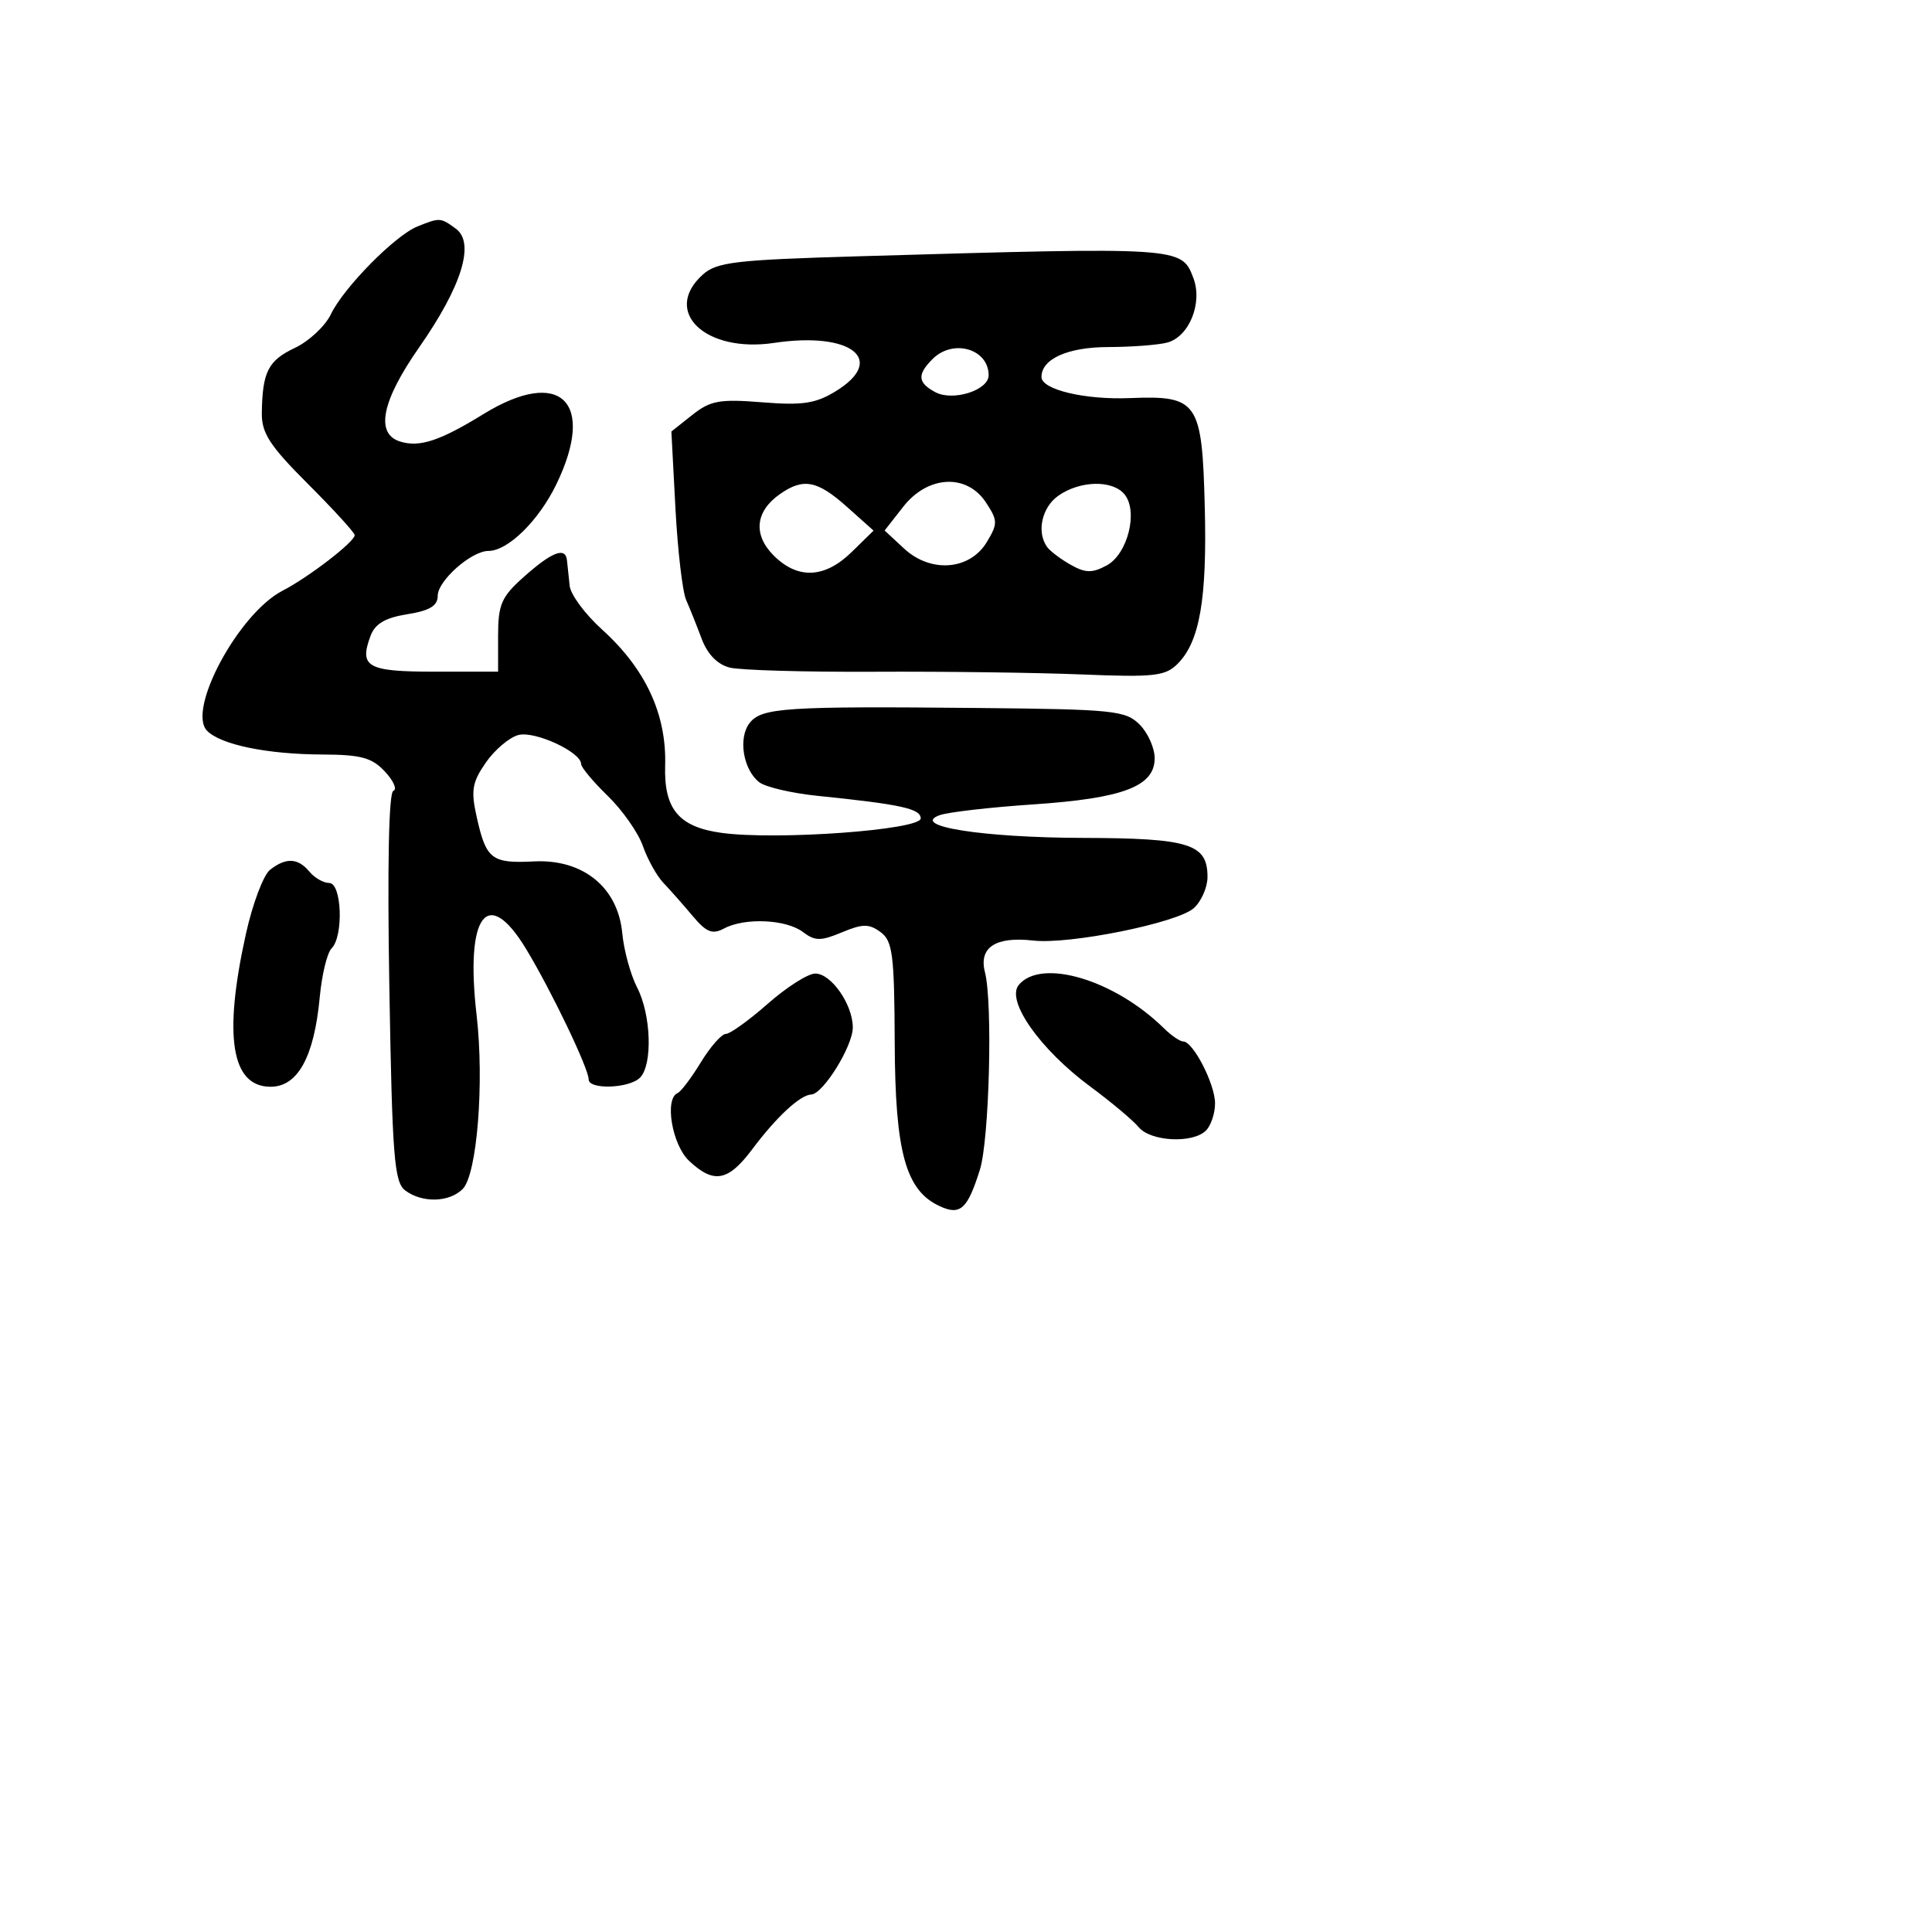 <svg xmlns="http://www.w3.org/2000/svg" width="256" height="256" viewBox="0 0 256 256" version="1.1">
	<path d="M 55.301 30.012 C 52.342 31.204, 45.534 38.113, 43.843 41.641 C 43.092 43.209, 40.943 45.216, 39.068 46.102 C 35.529 47.773, 34.768 49.274, 34.693 54.734 C 34.657 57.392, 35.750 59.070, 40.824 64.144 C 44.221 67.541, 47 70.586, 47 70.910 C 47 71.792, 40.919 76.474, 37.428 78.279 C 31.631 81.276, 24.742 94.057, 27.432 96.824 C 29.233 98.676, 35.399 99.948, 42.711 99.976 C 47.834 99.996, 49.287 100.392, 51.005 102.235 C 52.150 103.465, 52.652 104.616, 52.119 104.794 C 51.513 104.996, 51.315 114.725, 51.590 130.808 C 51.975 153.362, 52.234 156.653, 53.705 157.750 C 55.952 159.425, 59.526 159.331, 61.306 157.551 C 63.210 155.647, 64.186 143.471, 63.153 134.517 C 61.622 121.239, 64.561 117.269, 69.682 125.699 C 73.007 131.174, 78 141.576, 78 143.027 C 78 144.413, 83.366 144.234, 84.800 142.800 C 86.498 141.102, 86.288 134.458, 84.422 130.850 C 83.555 129.172, 82.669 125.932, 82.453 123.650 C 81.879 117.571, 77.249 113.811, 70.742 114.142 C 65.146 114.426, 64.421 113.867, 63.178 108.316 C 62.378 104.737, 62.550 103.685, 64.371 101.051 C 65.542 99.358, 67.485 97.711, 68.688 97.393 C 70.866 96.817, 77 99.651, 77 101.233 C 77 101.674, 78.591 103.580, 80.535 105.468 C 82.479 107.356, 84.571 110.341, 85.185 112.101 C 85.798 113.860, 87.020 116.056, 87.900 116.979 C 88.780 117.902, 90.520 119.871, 91.766 121.355 C 93.609 123.548, 94.392 123.861, 95.951 123.026 C 98.675 121.568, 104.168 121.812, 106.383 123.490 C 107.993 124.708, 108.744 124.716, 111.556 123.541 C 114.306 122.392, 115.146 122.386, 116.673 123.503 C 118.279 124.678, 118.507 126.452, 118.554 138.170 C 118.614 152.742, 120.008 157.771, 124.563 159.847 C 127.258 161.075, 128.203 160.206, 129.839 155 C 131.088 151.027, 131.556 132.870, 130.513 128.832 C 129.663 125.539, 131.915 124.058, 136.907 124.628 C 141.720 125.178, 156.022 122.290, 158.187 120.330 C 159.184 119.428, 160 117.572, 160 116.205 C 160 111.812, 157.627 111.067, 143.500 111.026 C 130.157 110.988, 120.540 109.465, 124.500 108.018 C 125.600 107.616, 131.184 106.972, 136.909 106.587 C 148.822 105.785, 153 104.198, 153 100.474 C 153 99.113, 152.100 97.100, 151 96 C 149.153 94.153, 147.528 93.986, 129.750 93.813 C 104.010 93.563, 100.907 93.766, 99.321 95.812 C 97.778 97.802, 98.476 102.015, 100.622 103.660 C 101.454 104.297, 104.917 105.104, 108.318 105.451 C 119.369 106.580, 122 107.155, 122 108.438 C 122 109.971, 102.918 111.362, 95.614 110.361 C 89.949 109.584, 87.963 107.215, 88.135 101.439 C 88.338 94.644, 85.543 88.627, 79.755 83.397 C 77.533 81.390, 75.611 78.792, 75.485 77.624 C 75.359 76.456, 75.198 74.937, 75.128 74.250 C 74.940 72.414, 73.125 73.118, 69.349 76.493 C 66.439 79.094, 66 80.110, 66 84.243 L 66 89 57.607 89 C 48.671 89, 47.562 88.384, 49.093 84.268 C 49.693 82.652, 51.036 81.858, 53.961 81.390 C 56.944 80.913, 58 80.274, 58 78.945 C 58 76.942, 62.461 73, 64.727 73 C 67.300 73, 71.384 68.992, 73.715 64.180 C 79.027 53.212, 74.244 48.602, 64.056 54.871 C 58.272 58.430, 55.571 59.316, 53 58.500 C 49.703 57.454, 50.580 53.133, 55.526 46.050 C 61.196 37.931, 62.975 32.186, 60.400 30.303 C 58.368 28.818, 58.280 28.813, 55.301 30.012 M 113.852 33.957 C 97.375 34.437, 94.959 34.722, 93.102 36.405 C 87.698 41.303, 93.468 46.802, 102.578 45.436 C 112.770 43.908, 117.556 47.653, 110.750 51.833 C 108.075 53.475, 106.350 53.736, 101 53.307 C 95.352 52.855, 94.137 53.074, 91.731 54.981 L 88.961 57.176 89.498 67.338 C 89.794 72.927, 90.432 78.400, 90.917 79.500 C 91.402 80.600, 92.332 82.923, 92.984 84.663 C 93.745 86.692, 95.076 88.053, 96.696 88.460 C 98.085 88.808, 106.709 89.056, 115.861 89.010 C 125.012 88.963, 137.380 89.125, 143.345 89.368 C 152.926 89.758, 154.406 89.594, 156.042 87.958 C 158.968 85.032, 159.949 79.372, 159.640 67.212 C 159.284 53.191, 158.731 52.387, 149.710 52.750 C 143.721 52.991, 138 51.623, 138 49.950 C 138 47.563, 141.479 45.999, 146.821 45.986 C 149.945 45.979, 153.476 45.711, 154.668 45.391 C 157.580 44.610, 159.384 40.139, 158.123 36.825 C 156.561 32.715, 156.529 32.713, 113.852 33.957 M 123.571 47.571 C 121.501 49.642, 121.589 50.710, 123.935 51.965 C 126.266 53.213, 131 51.712, 131 49.725 C 131 46.223, 126.286 44.856, 123.571 47.571 M 103.347 65.469 C 100.074 67.762, 99.760 70.851, 102.519 73.610 C 105.704 76.795, 109.279 76.637, 112.842 73.155 L 115.752 70.310 112.219 67.155 C 108.293 63.648, 106.447 63.298, 103.347 65.469 M 119.681 67.148 L 117.217 70.297 119.807 72.697 C 123.331 75.963, 128.502 75.559, 130.746 71.842 C 132.227 69.390, 132.220 68.984, 130.652 66.592 C 128.112 62.715, 122.946 62.977, 119.681 67.148 M 140.250 65.674 C 138.039 67.216, 137.318 70.531, 138.765 72.500 C 139.169 73.050, 140.575 74.105, 141.888 74.845 C 143.825 75.935, 144.721 75.952, 146.623 74.934 C 149.431 73.432, 150.858 67.738, 148.991 65.489 C 147.403 63.575, 143.130 63.666, 140.250 65.674 M 35.786 115.250 C 34.909 115.938, 33.470 119.751, 32.589 123.725 C 29.572 137.336, 30.647 144, 35.861 144 C 39.464 144, 41.636 140.029, 42.373 132.095 C 42.647 129.143, 43.351 126.249, 43.936 125.664 C 45.549 124.051, 45.294 117, 43.622 117 C 42.865 117, 41.685 116.325, 41 115.500 C 39.483 113.672, 37.898 113.596, 35.786 115.250 M 101.737 133 C 99.238 135.200, 96.736 137, 96.178 137 C 95.620 137, 94.133 138.688, 92.874 140.750 C 91.615 142.813, 90.229 144.650, 89.793 144.833 C 88.014 145.581, 89.049 151.698, 91.314 153.826 C 94.589 156.902, 96.491 156.545, 99.699 152.253 C 102.876 148.004, 106.026 145.086, 107.500 145.026 C 109.068 144.964, 113 138.619, 113 136.153 C 113 133.104, 110.146 129, 108.026 129 C 107.066 129, 104.237 130.800, 101.737 133 M 134.993 130.509 C 133.261 132.595, 137.813 139.060, 144.485 143.989 C 147.245 146.028, 150.119 148.439, 150.874 149.348 C 152.467 151.267, 158.050 151.550, 159.800 149.800 C 160.460 149.140, 161 147.522, 161 146.204 C 161 143.653, 158.095 138, 156.784 138 C 156.353 138, 155.200 137.213, 154.222 136.250 C 147.693 129.822, 137.972 126.920, 134.993 130.509" stroke="none" fill="black" fill-rule="evenodd"/>
</svg>